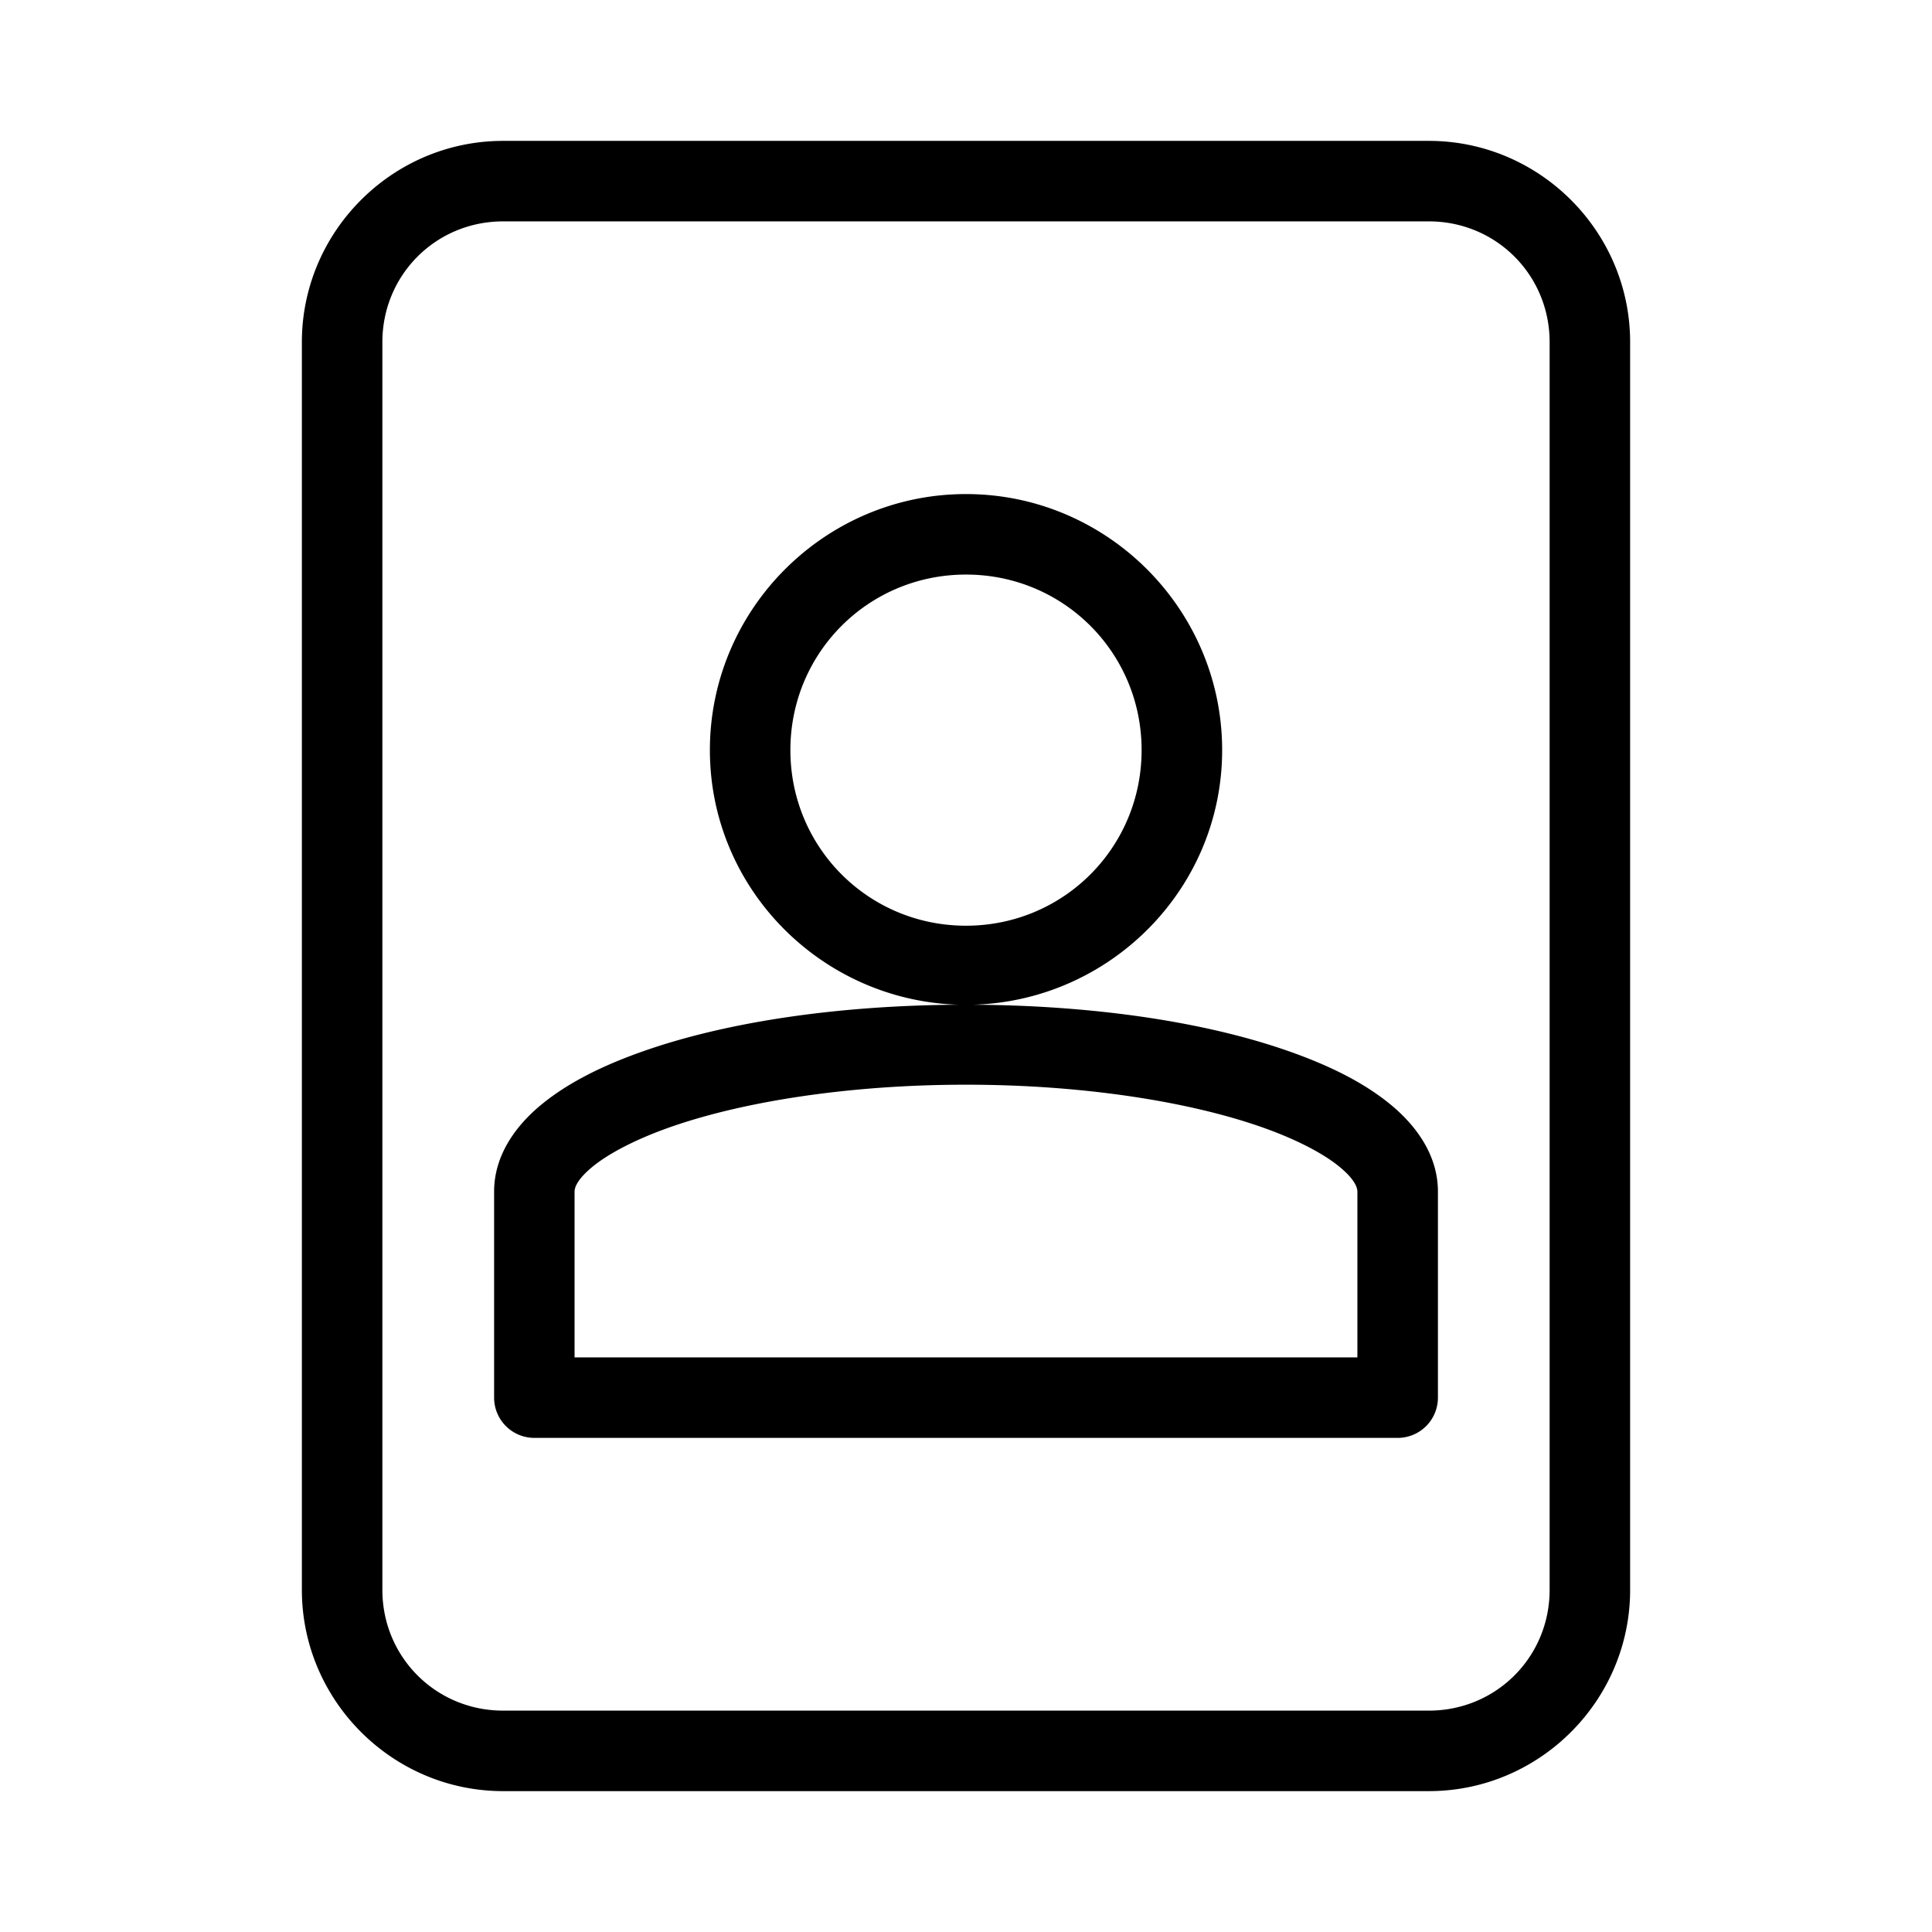 <?xml version="1.0" encoding="UTF-8"?>
<svg id="a" version="1.1" viewBox="0 0 48 48" xmlns="http://www.w3.org/2000/svg">
 <defs id="defs4">
  <style id="style2">.b{fill:none;stroke:#000;stroke-width:2px;stroke-linecap:round;stroke-linejoin:round;}</style>
 </defs>
 <path id="path6" d="m12.5 3.5c-2.75 0-5 2.25-5 5v31c0 2.75 2.25 5 5 5h23c2.75 0 5-2.25 5-5v-31c0-2.75-2.25-5-5-5zm0 2h23c1.669 0 3 1.331 3 3v31c0 1.669-1.331 3-3 3h-23c-1.669 0-3-1.331-3-3v-31c0-1.669 1.331-3 3-3zm11.5 6.775c-3.502 0-6.363 2.859-6.363 6.361 0 3.437 2.765 6.222 6.178 6.326-2.998 0.018-5.702 0.422-7.74 1.123-1.041 0.358-1.915 0.785-2.592 1.332-0.677 0.547-1.207 1.292-1.207 2.188v5.119a1 1 0 0 0 1 1h21.449a1 1 0 0 0 1-1v-5.119c0-0.896-0.53-1.64-1.207-2.188s-1.55-0.974-2.592-1.332c-2.038-0.701-4.743-1.105-7.74-1.123 3.412-0.104 6.178-2.889 6.178-6.326 0-3.502-2.861-6.361-6.363-6.361zm0 2c2.422 0 4.363 1.94 4.363 4.361s-1.941 4.363-4.363 4.363-4.363-1.941-4.363-4.363 1.941-4.361 4.363-4.361zm0 12.674c2.89 4.8e-5 5.487 0.414 7.275 1.029 0.894 0.307 1.583 0.669 1.984 0.994 0.402 0.325 0.465 0.534 0.465 0.633v4.119h-19.449v-4.119c0-0.099 0.063-0.308 0.465-0.633 0.402-0.325 1.09-0.687 1.984-0.994 1.788-0.615 4.385-1.029 7.275-1.029z" color="#000000" stroke-linecap="round" stroke-linejoin="round" style="-inkscape-stroke:none"/>
</svg>

